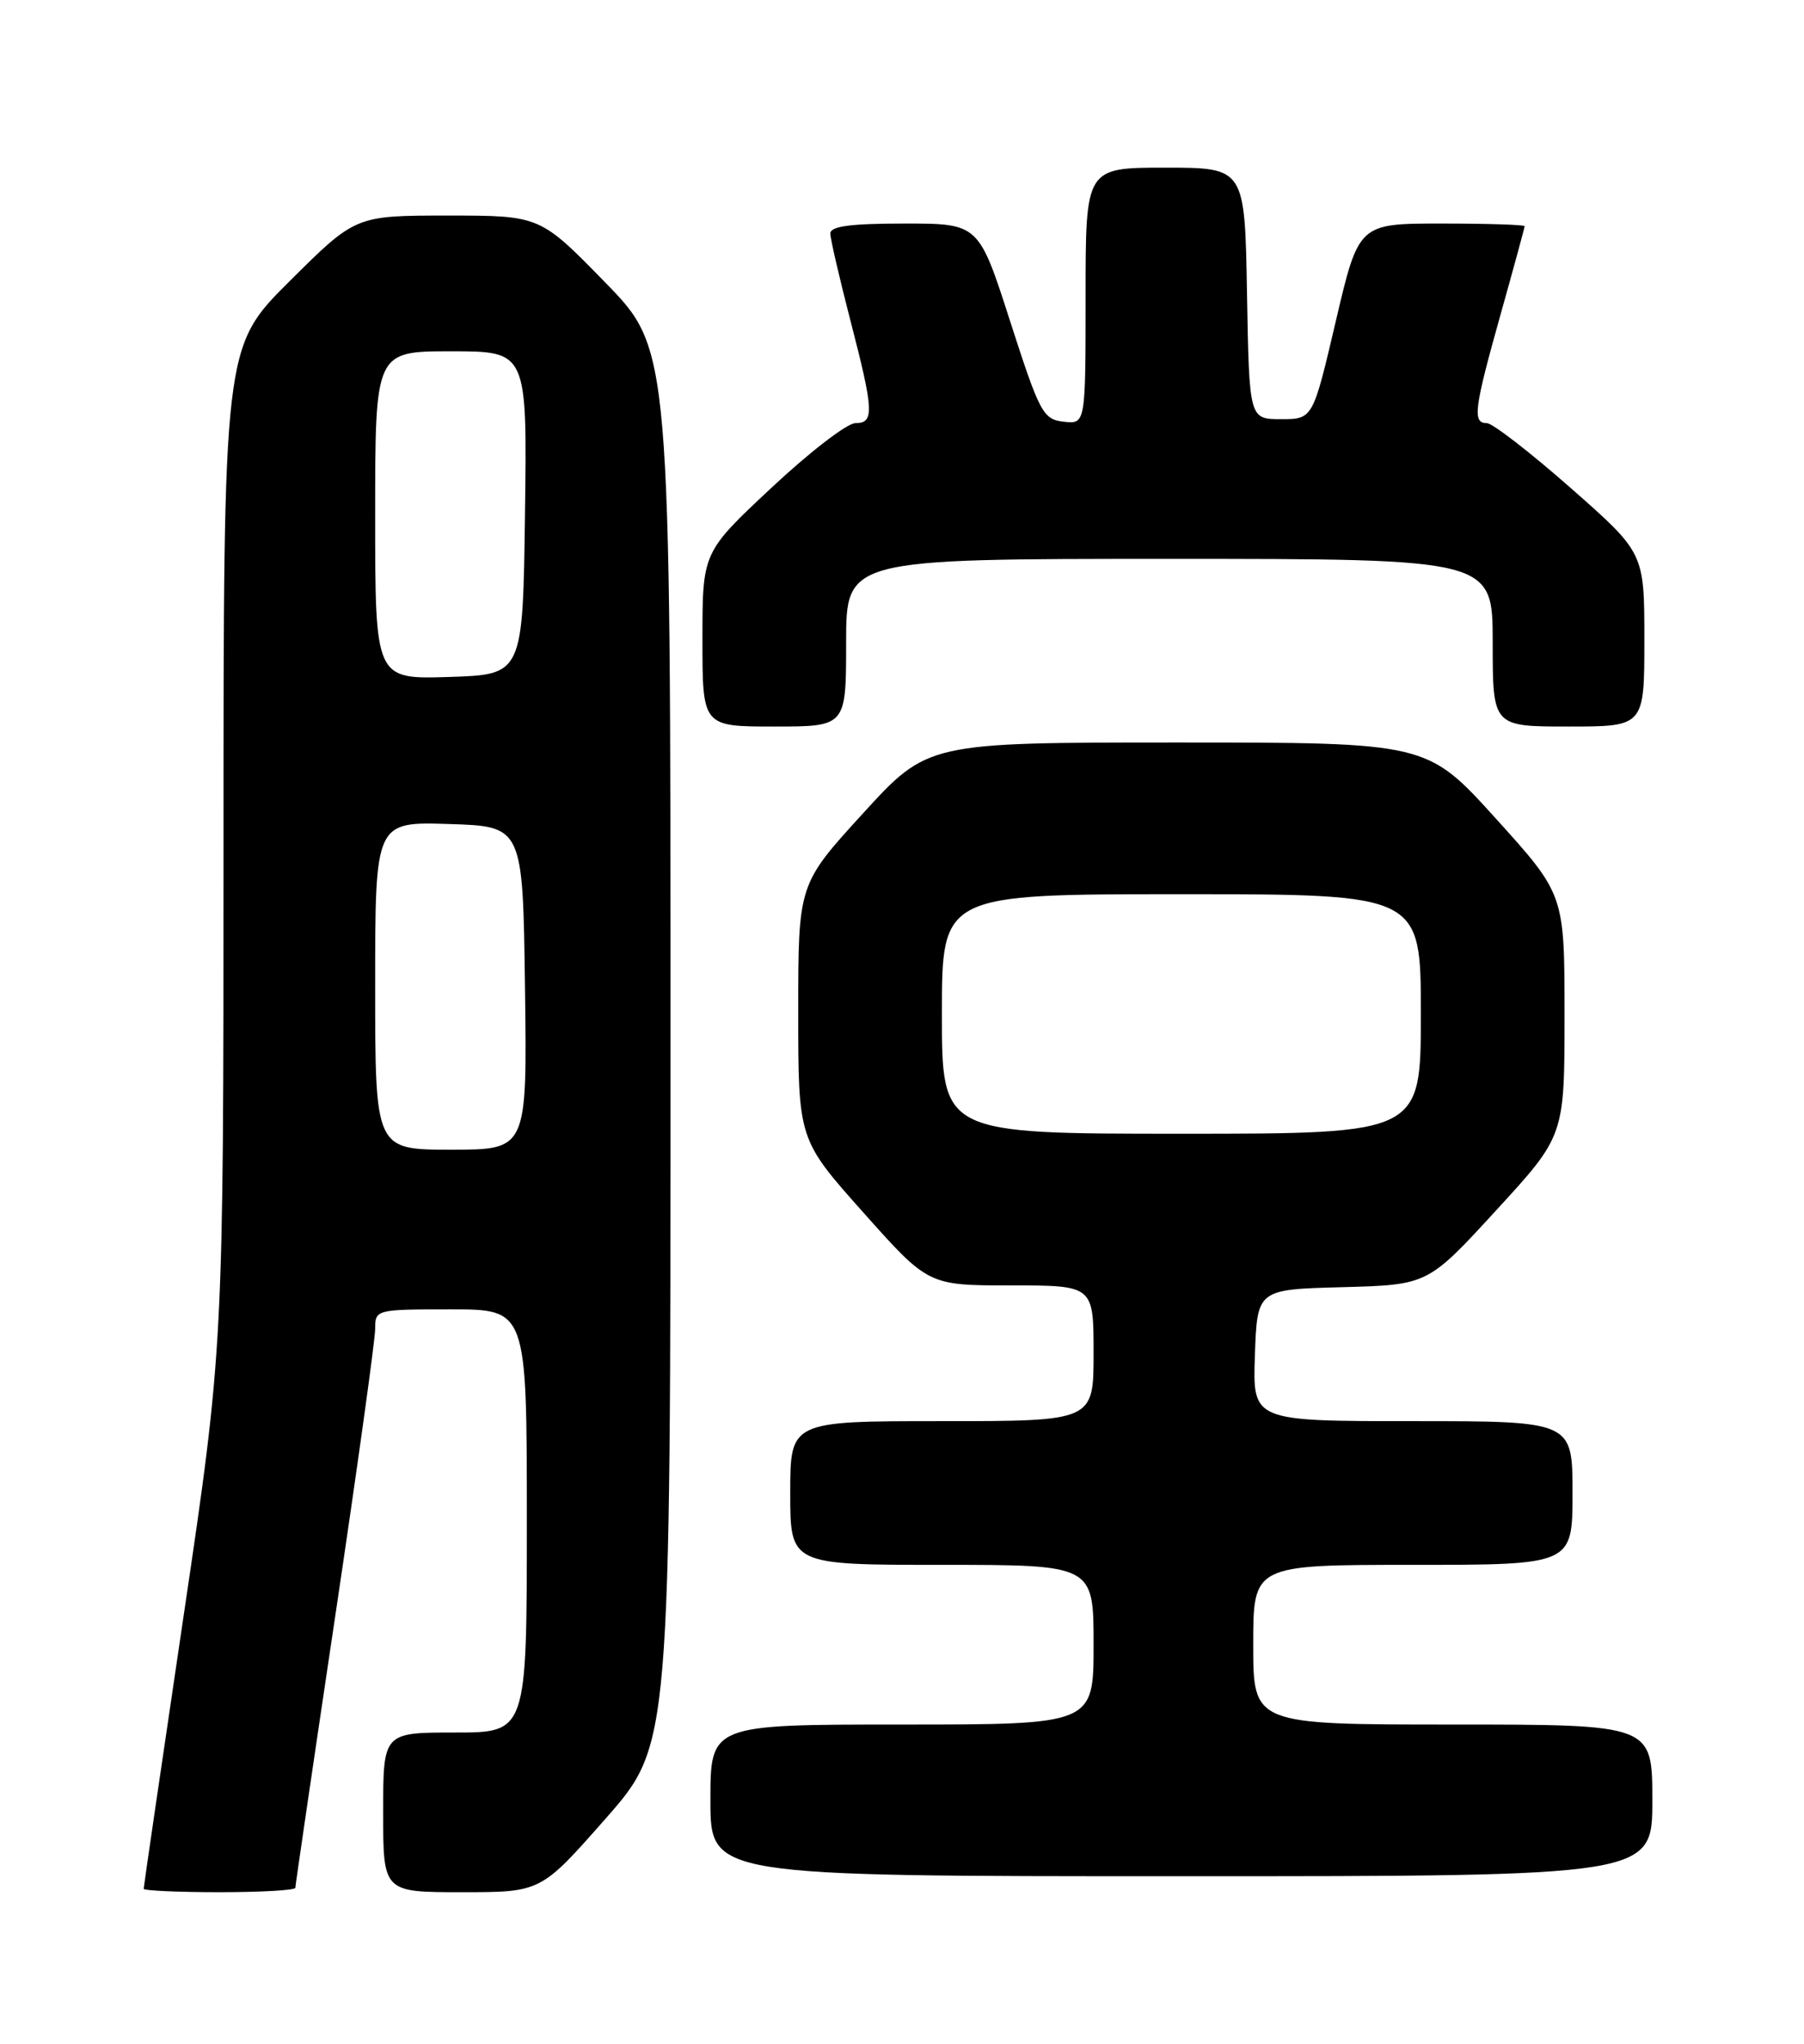 <?xml version="1.0" encoding="UTF-8" standalone="no"?>
<!DOCTYPE svg PUBLIC "-//W3C//DTD SVG 1.1//EN" "http://www.w3.org/Graphics/SVG/1.1/DTD/svg11.dtd" >
<svg xmlns="http://www.w3.org/2000/svg" xmlns:xlink="http://www.w3.org/1999/xlink" version="1.1" viewBox="0 0 226 256">
 <g >
 <path fill="currentColor"
d=" M 37.00 236.45 C 37.00 236.15 39.25 220.82 42.00 202.40 C 44.75 183.98 47.00 167.80 47.00 166.45 C 47.00 164.02 47.08 164.00 56.50 164.00 C 66.00 164.00 66.00 164.00 66.00 190.50 C 66.00 217.00 66.00 217.00 57.00 217.00 C 48.00 217.00 48.00 217.00 48.00 227.00 C 48.00 237.00 48.00 237.00 57.88 237.00 C 67.76 237.00 67.76 237.00 75.88 227.77 C 84.00 218.54 84.00 218.54 84.00 131.15 C 84.00 43.76 84.00 43.76 75.82 35.38 C 67.65 27.00 67.65 27.00 56.09 27.00 C 44.54 27.00 44.54 27.00 36.27 35.23 C 28.00 43.46 28.00 43.46 28.00 106.06 C 28.00 168.67 28.00 168.67 23.00 202.40 C 20.25 220.95 18.00 236.33 18.00 236.57 C 18.00 236.80 22.27 237.00 27.50 237.00 C 32.73 237.00 37.00 236.75 37.00 236.45 Z  M 207.00 225.50 C 207.00 216.00 207.00 216.00 182.00 216.00 C 157.00 216.00 157.00 216.00 157.00 206.00 C 157.00 196.00 157.00 196.00 177.00 196.00 C 197.00 196.00 197.00 196.00 197.00 187.00 C 197.00 178.00 197.00 178.00 176.96 178.00 C 156.92 178.00 156.92 178.00 157.21 169.75 C 157.50 161.50 157.50 161.50 168.18 161.22 C 178.87 160.93 178.87 160.93 187.43 151.60 C 196.00 142.27 196.00 142.27 196.00 127.15 C 196.00 112.04 196.00 112.04 187.39 102.52 C 178.77 93.00 178.77 93.00 147.50 93.00 C 116.22 93.00 116.22 93.00 108.11 101.88 C 100.00 110.76 100.00 110.76 100.00 126.74 C 100.00 142.72 100.00 142.72 108.15 151.86 C 116.29 161.00 116.29 161.00 126.65 161.00 C 137.00 161.00 137.00 161.00 137.00 169.50 C 137.00 178.00 137.00 178.00 118.00 178.00 C 99.00 178.00 99.00 178.00 99.00 187.00 C 99.00 196.00 99.00 196.00 118.00 196.00 C 137.00 196.00 137.00 196.00 137.00 206.00 C 137.00 216.00 137.00 216.00 113.00 216.00 C 89.00 216.00 89.00 216.00 89.00 225.50 C 89.00 235.00 89.00 235.00 148.00 235.00 C 207.00 235.00 207.00 235.00 207.00 225.50 Z  M 106.00 80.50 C 106.00 70.00 106.00 70.00 146.50 70.00 C 187.00 70.00 187.00 70.00 187.00 80.50 C 187.00 91.00 187.00 91.00 196.50 91.00 C 206.00 91.00 206.00 91.00 206.00 80.12 C 206.00 69.24 206.00 69.24 196.77 61.12 C 191.69 56.65 186.97 53.00 186.27 53.00 C 184.43 53.00 184.66 51.25 188.00 39.34 C 189.65 33.46 191.00 28.51 191.00 28.33 C 191.00 28.15 186.32 28.00 180.60 28.00 C 170.21 28.00 170.21 28.00 167.34 40.25 C 164.47 52.50 164.47 52.50 160.48 52.50 C 156.50 52.50 156.50 52.50 156.22 36.75 C 155.95 21.00 155.95 21.00 145.97 21.00 C 136.00 21.00 136.00 21.00 136.00 37.07 C 136.00 53.13 136.00 53.13 133.25 52.82 C 130.67 52.52 130.25 51.73 126.55 40.25 C 122.61 28.00 122.61 28.00 113.30 28.00 C 106.52 28.00 104.01 28.34 104.02 29.25 C 104.03 29.94 105.15 34.77 106.50 40.00 C 109.49 51.53 109.56 53.00 107.15 53.00 C 106.13 53.00 101.40 56.64 96.65 61.09 C 88.00 69.18 88.00 69.18 88.00 80.09 C 88.00 91.00 88.00 91.00 97.00 91.00 C 106.00 91.00 106.00 91.00 106.00 80.50 Z  M 47.00 123.46 C 47.00 102.92 47.00 102.92 56.25 103.21 C 65.50 103.50 65.50 103.50 65.77 123.75 C 66.04 144.00 66.04 144.00 56.52 144.00 C 47.00 144.00 47.00 144.00 47.00 123.46 Z  M 47.00 64.54 C 47.00 44.00 47.00 44.00 56.52 44.00 C 66.04 44.00 66.04 44.00 65.77 64.25 C 65.50 84.50 65.50 84.50 56.25 84.79 C 47.00 85.08 47.00 85.08 47.00 64.54 Z  M 118.00 127.00 C 118.00 112.00 118.00 112.00 148.00 112.00 C 178.00 112.00 178.00 112.00 178.00 127.00 C 178.00 142.00 178.00 142.00 148.00 142.00 C 118.00 142.00 118.00 142.00 118.00 127.00 Z "/>
</g>
</svg>